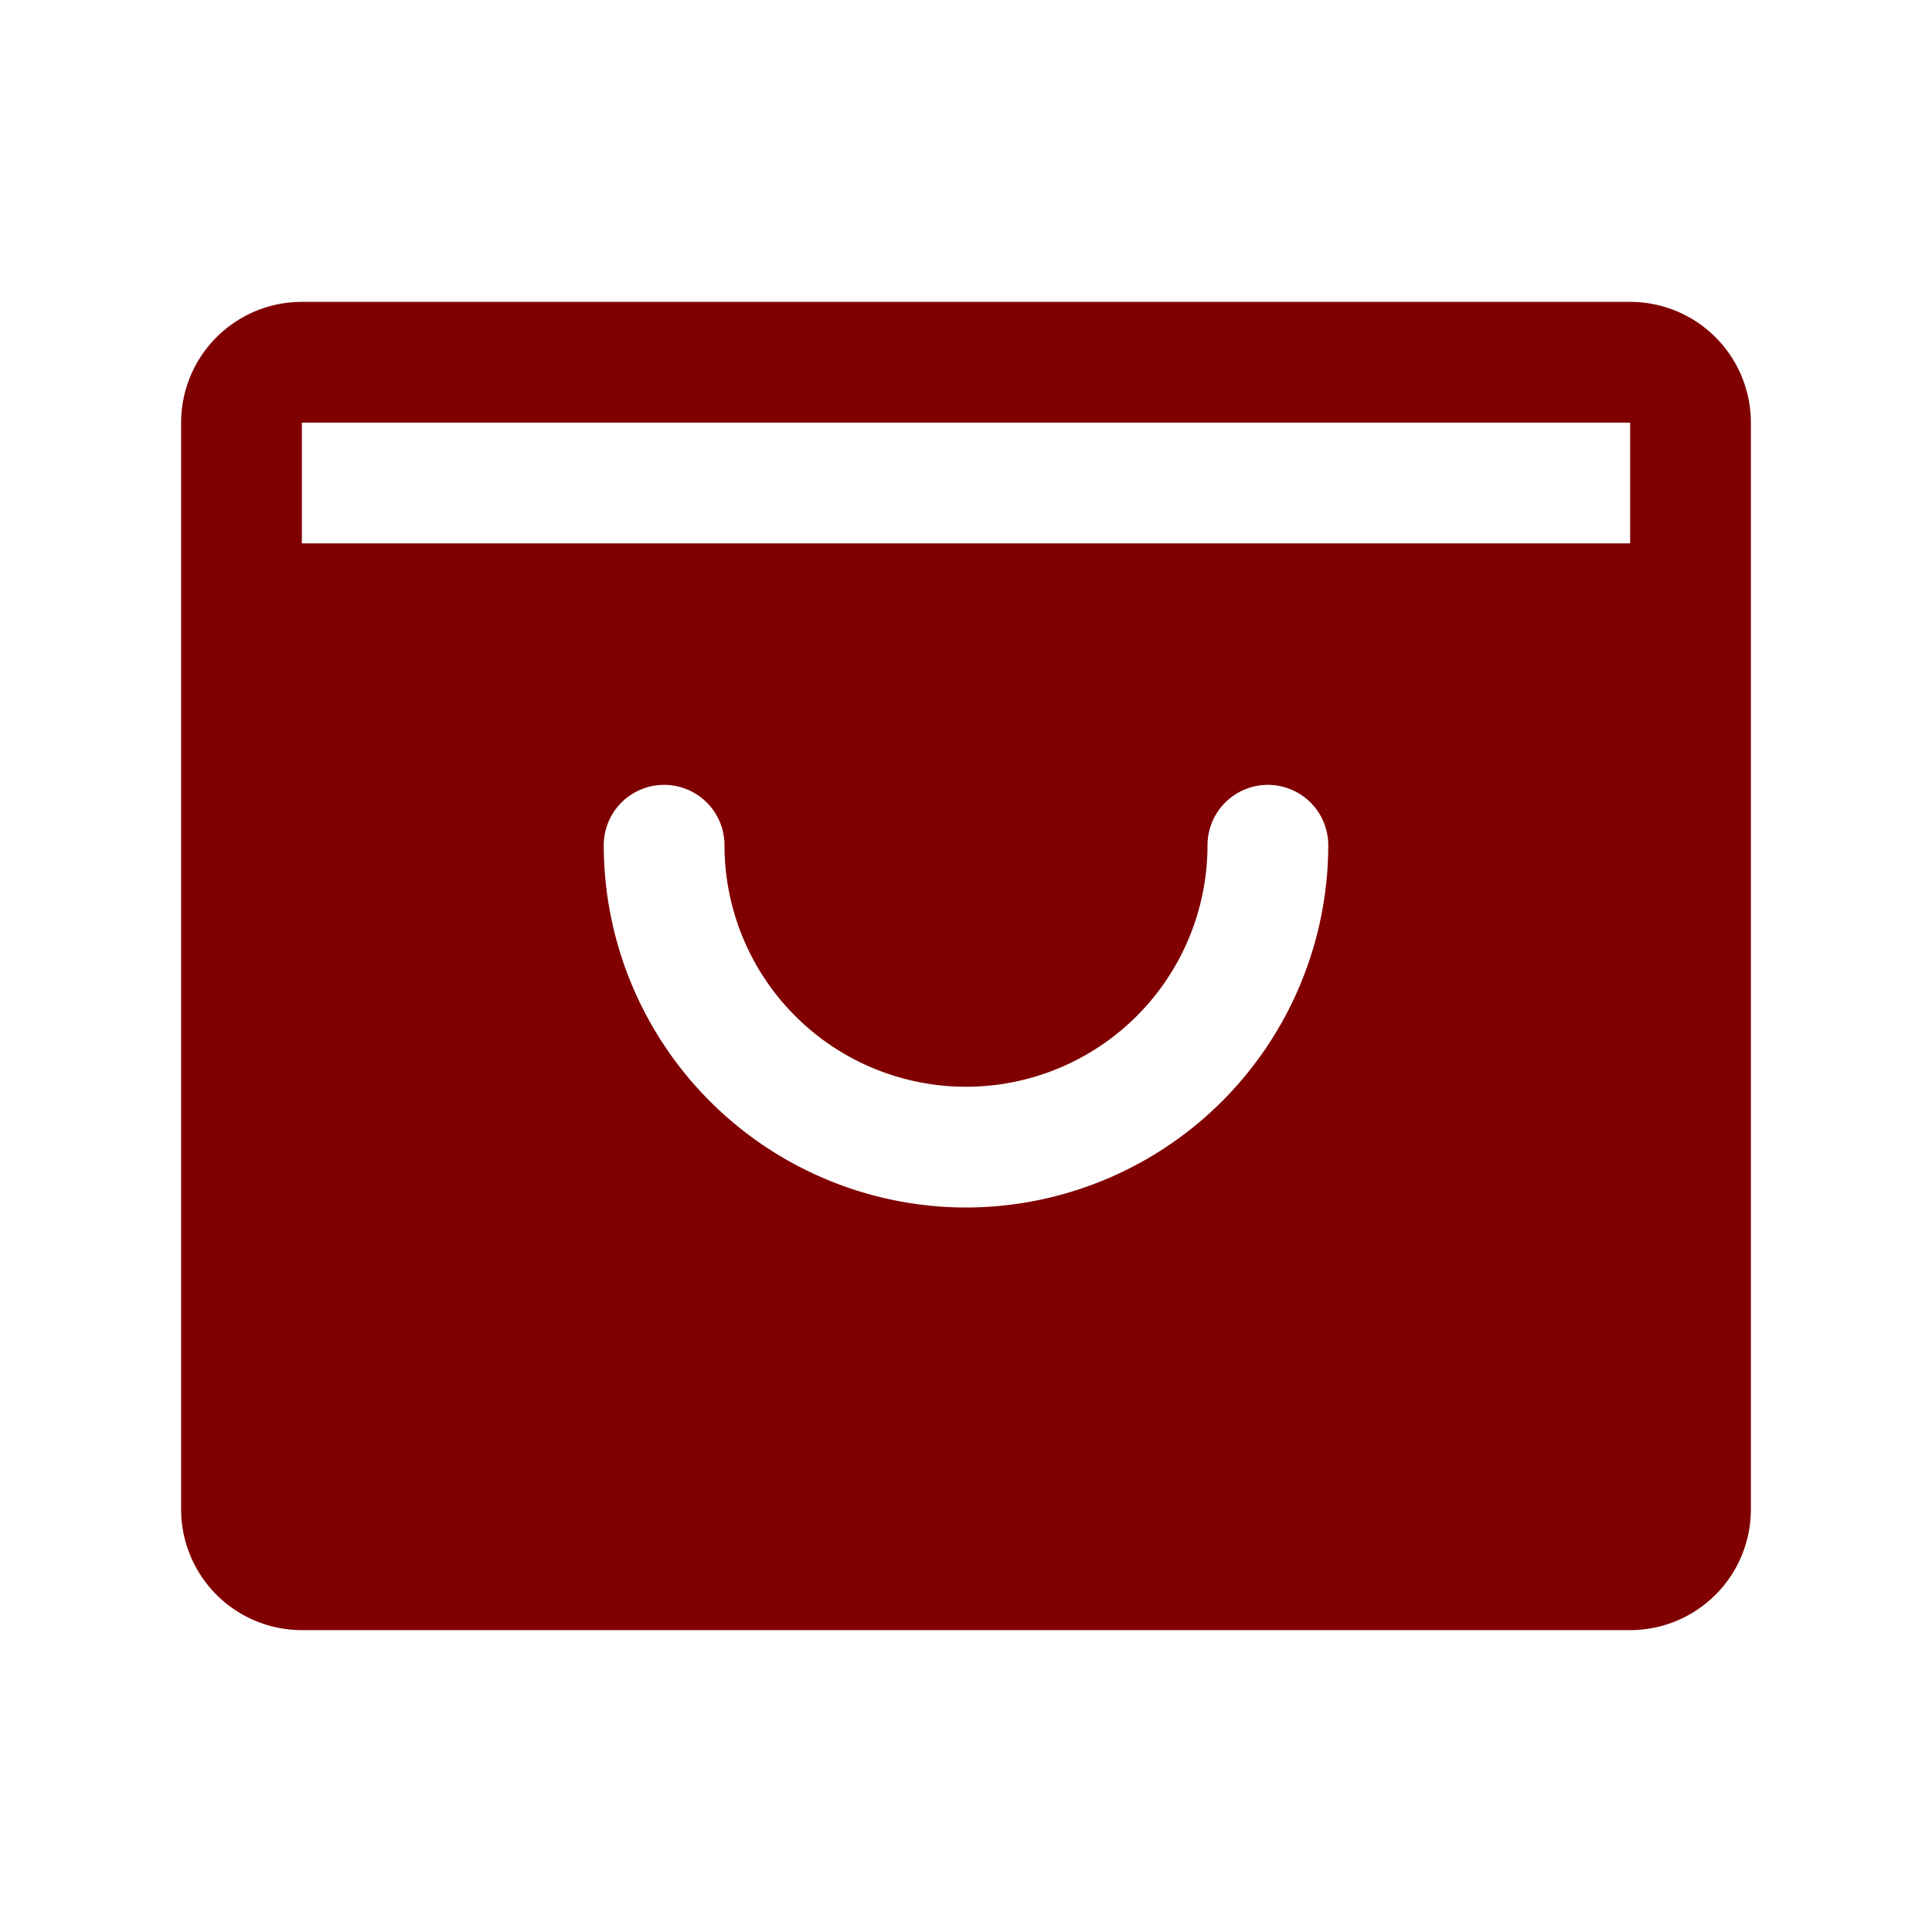 <svg xmlns="http://www.w3.org/2000/svg" width="32" height="32" fill="#800000" viewBox="0 0 256 256"><path d="M216,40H40A16,16,0,0,0,24,56V200a16,16,0,0,0,16,16H216a16,16,0,0,0,16-16V56A16,16,0,0,0,216,40ZM128,160a48.05,48.05,0,0,1-48-48,8,8,0,0,1,16,0,32,32,0,0,0,64,0,8,8,0,0,1,16,0A48.05,48.05,0,0,1,128,160ZM40,72V56H216V72Z"></path></svg>